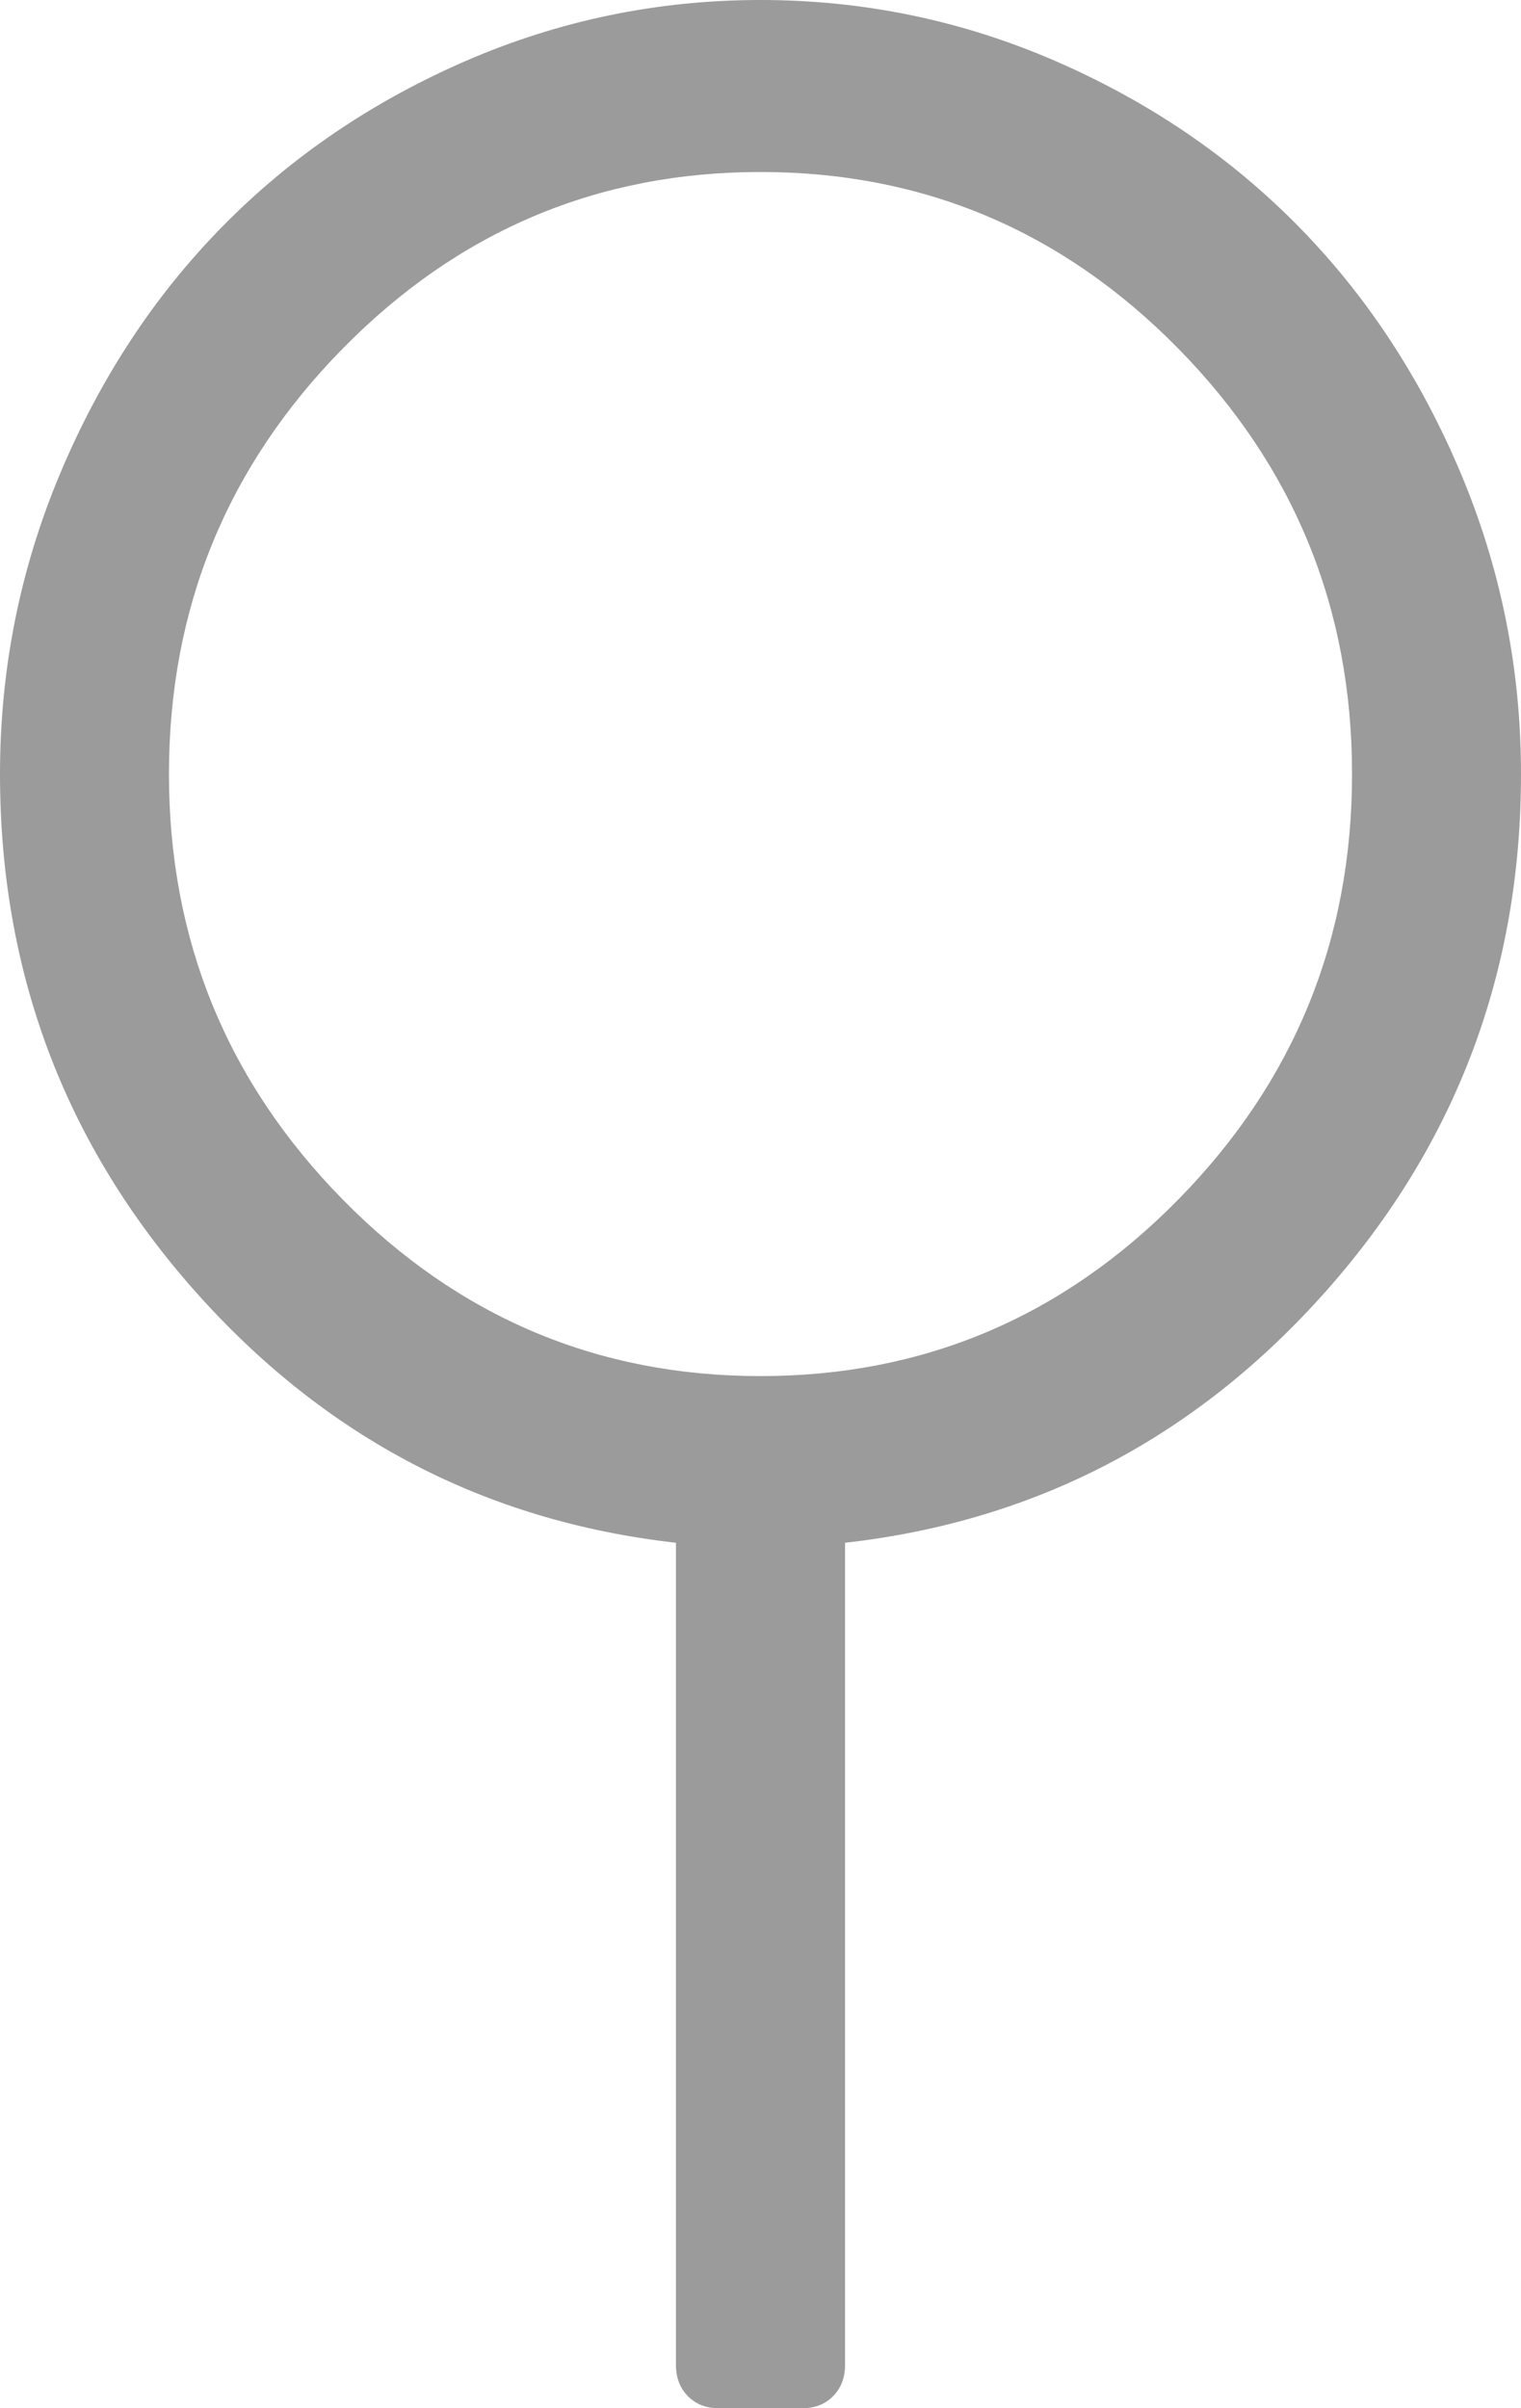 ﻿<?xml version="1.0" encoding="utf-8"?>
<svg version="1.1" xmlns:xlink="http://www.w3.org/1999/xlink" width="12px" height="19px" xmlns="http://www.w3.org/2000/svg">
  <g transform="matrix(1 0 0 1 -559 -167 )">
    <path d="M 11.526 3.737  C 11.842 4.49  12 5.28  12 6.107  C 12 7.669  11.488 9.028  10.464 10.184  C 9.439 11.34  8.174 12.002  6.667 12.172  L 6.667 18.661  C 6.667 18.76  6.635 18.841  6.573 18.905  C 6.51 18.968  6.431 19  6.333 19  L 5.667 19  C 5.569 19  5.49 18.968  5.427 18.905  C 5.365 18.841  5.333 18.76  5.333 18.661  L 5.333 12.172  C 3.826 12.002  2.561 11.34  1.536 10.184  C 0.512 9.028  0 7.669  0 6.107  C 0 5.28  0.158 4.49  0.474 3.737  C 0.79 2.985  1.217 2.334  1.755 1.787  C 2.293 1.239  2.932 0.804  3.672 0.482  C 4.411 0.161  5.188 0  6 0  C 6.812 0  7.589 0.161  8.328 0.482  C 9.068 0.804  9.707 1.239  10.245 1.787  C 10.783 2.334  11.21 2.985  11.526 3.737  Z M 2.703 9.463  C 3.616 10.392  4.715 10.857  6 10.857  C 7.285 10.857  8.384 10.392  9.297 9.463  C 10.21 8.533  10.667 7.415  10.667 6.107  C 10.667 4.799  10.21 3.681  9.297 2.751  C 8.384 1.822  7.285 1.357  6 1.357  C 4.715 1.357  3.616 1.822  2.703 2.751  C 1.79 3.681  1.333 4.799  1.333 6.107  C 1.333 7.415  1.79 8.533  2.703 9.463  Z " fill-rule="nonzero" fill="#9b9b9b" stroke="none" transform="matrix(1 0 0 1 559 167 )" />
  </g>
</svg>